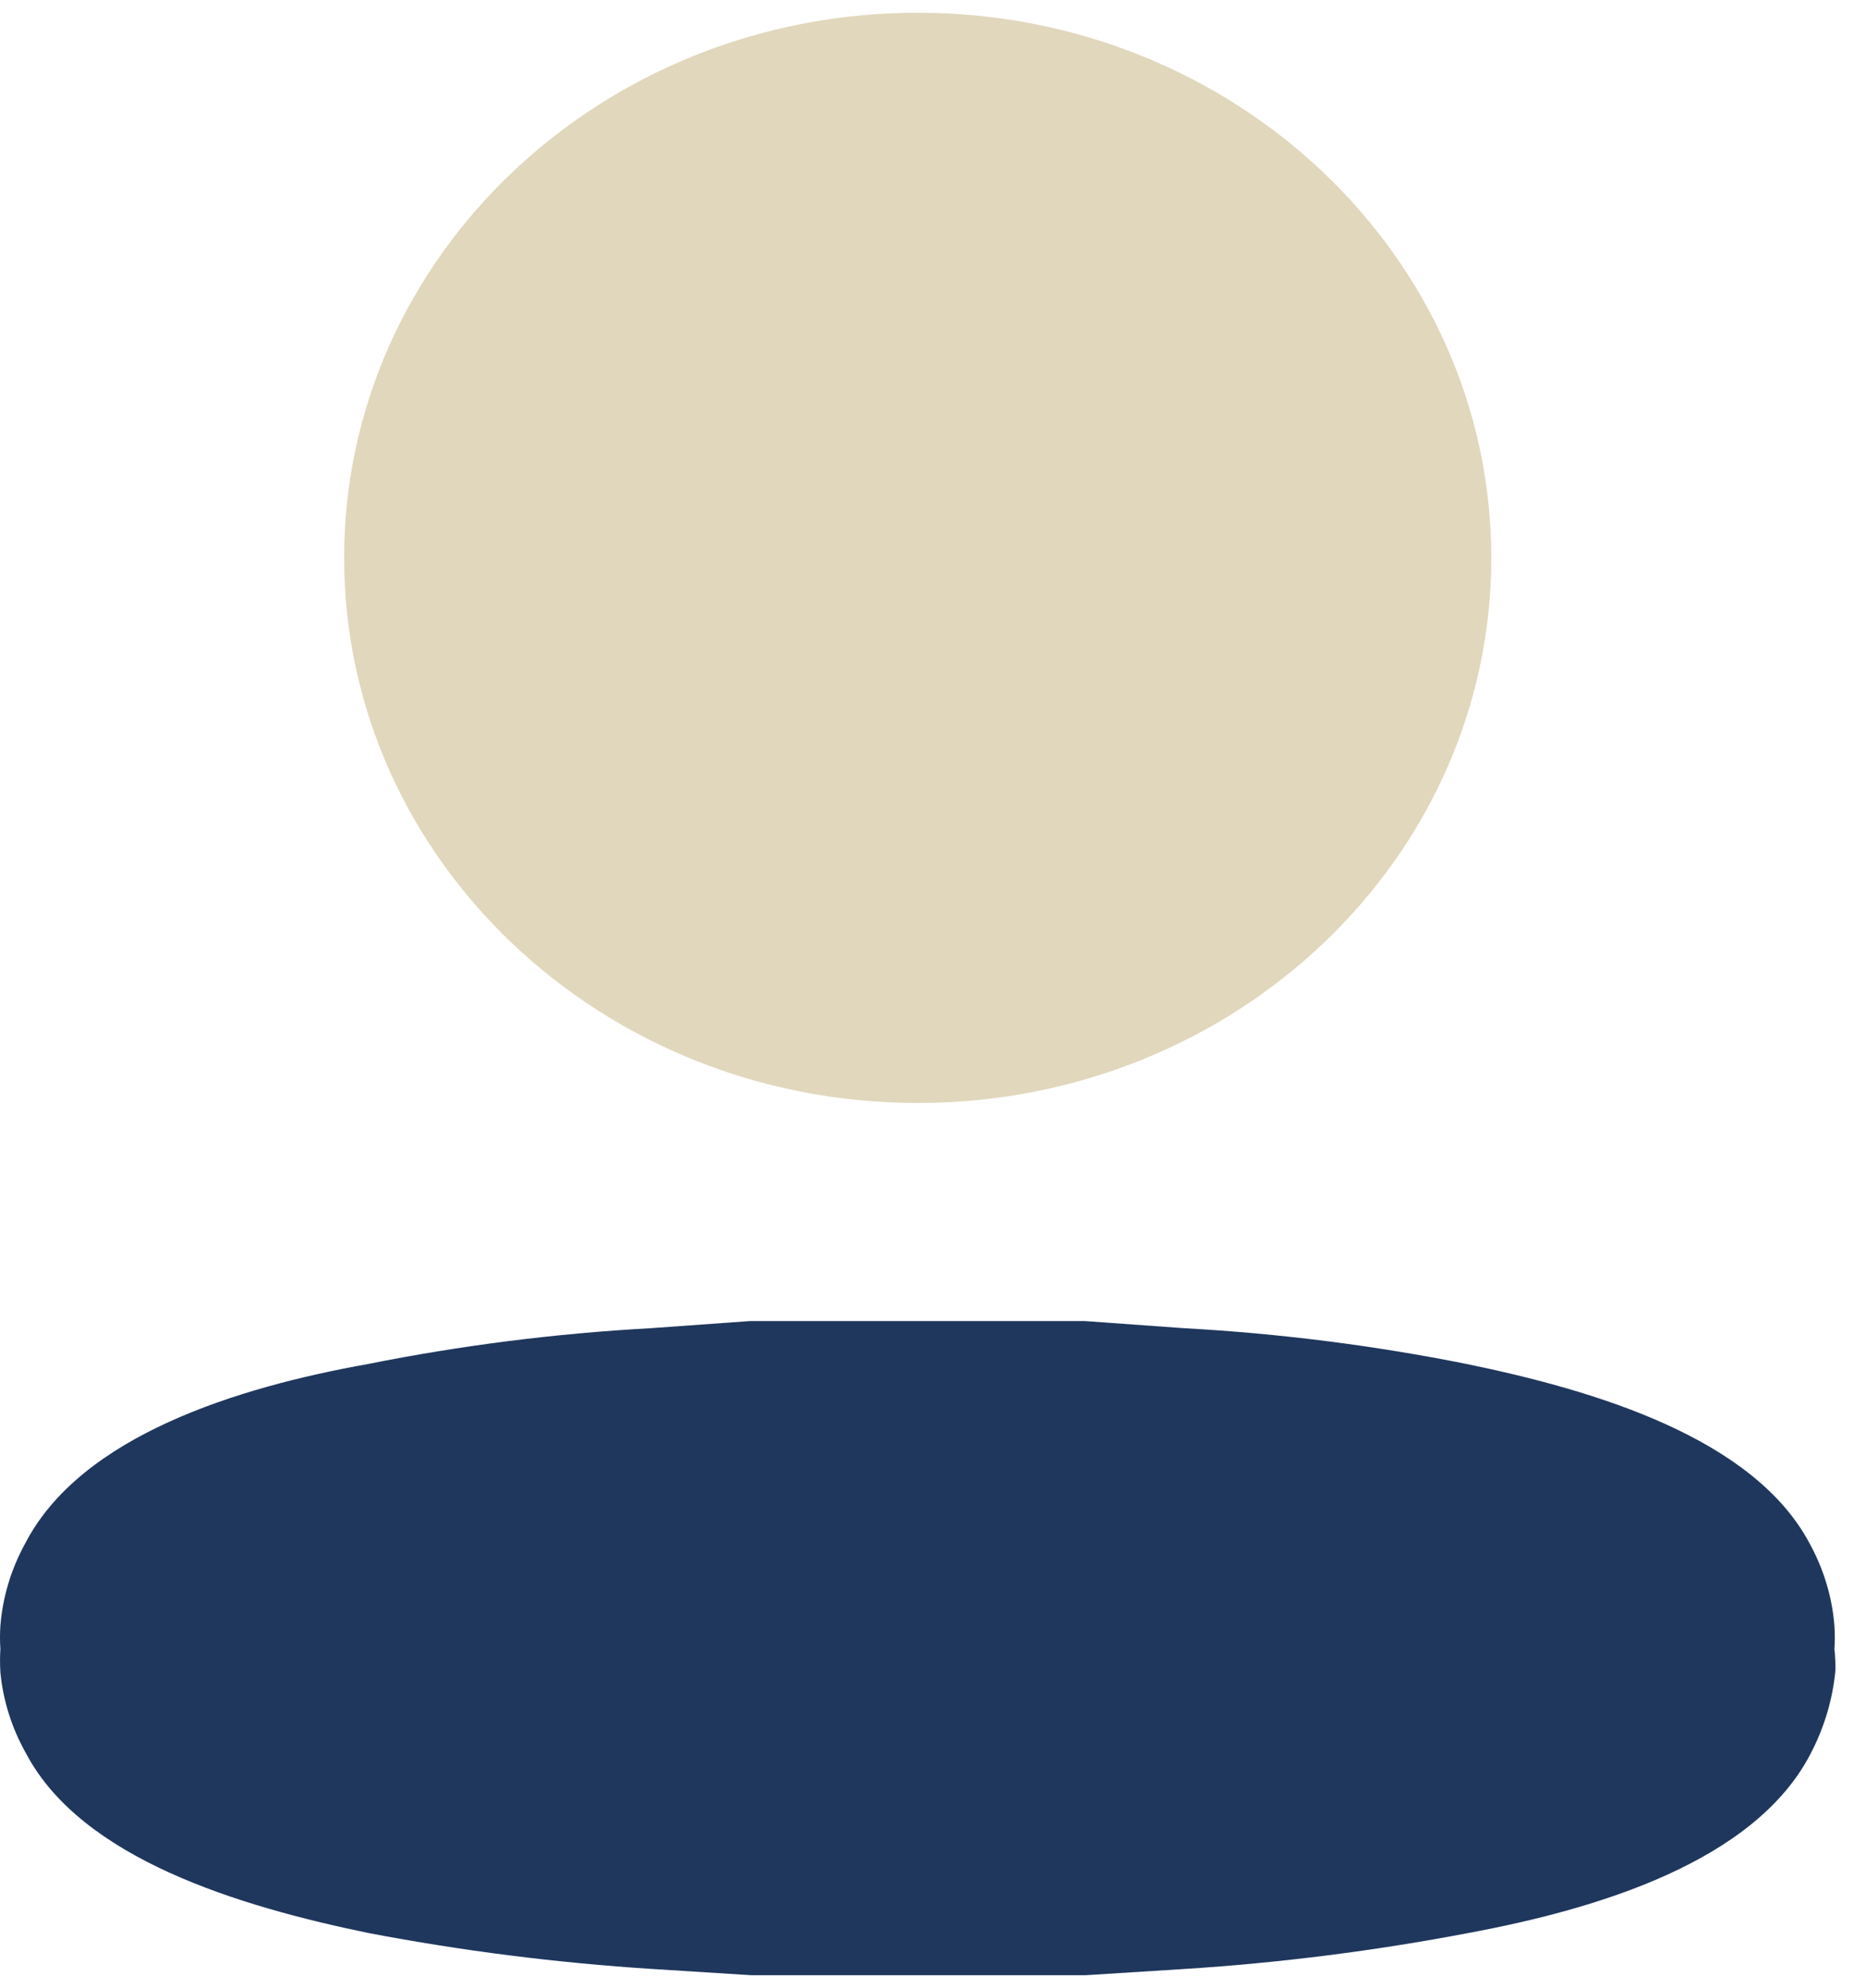 <svg width="122" height="130" viewBox="0 0 122 130" fill="none" xmlns="http://www.w3.org/2000/svg" xmlns:xlink="http://www.w3.org/1999/xlink">
<g opacity="0.4" style="isolation:isolate">
<path d="M60.001,72.129C80.712,72.129 97.501,56.169 97.501,36.481C97.501,16.793 80.712,0.833 60.001,0.833C39.29,0.833 22.5,16.793 22.5,36.481C22.5,56.169 39.29,72.129 60.001,72.129Z" fill="#B49B58"/>
</g>
<path d="M119.935,107.836L119.935,107.836C119.969,107.329 119.969,106.82 119.935,106.313C119.787,104.437 119.234,102.606 118.307,100.921C114.662,94.065 104.442,90.959 95.914,89.201C89.83,87.982 83.648,87.199 77.426,86.857L70.917,86.389L67.987,86.389L64.342,86.389L55.619,86.389L51.973,86.389L49.044,86.389L42.534,86.857C36.312,87.199 30.131,87.982 24.046,89.201C15.519,90.725 5.298,93.889 1.653,100.921C0.727,102.606 0.174,104.437 0.025,106.313C-0.008,106.82 -0.008,107.329 0.025,107.836L0.025,107.836C-0.006,108.344 -0.006,108.852 0.025,109.36C0.202,111.219 0.777,113.03 1.718,114.692C5.363,121.548 15.584,124.654 24.111,126.412C30.207,127.574 36.384,128.357 42.599,128.756L49.109,129.166L50.671,129.166L52.038,129.166L68.052,129.166L69.419,129.166L70.982,129.166L77.491,128.756C83.706,128.357 89.883,127.574 95.979,126.412C104.507,124.83 114.727,121.724 118.373,114.692C119.27,112.977 119.821,111.132 120,109.242C120.008,108.773 119.987,108.303 119.935,107.836Z" fill="#1F375D"/>
</svg>
